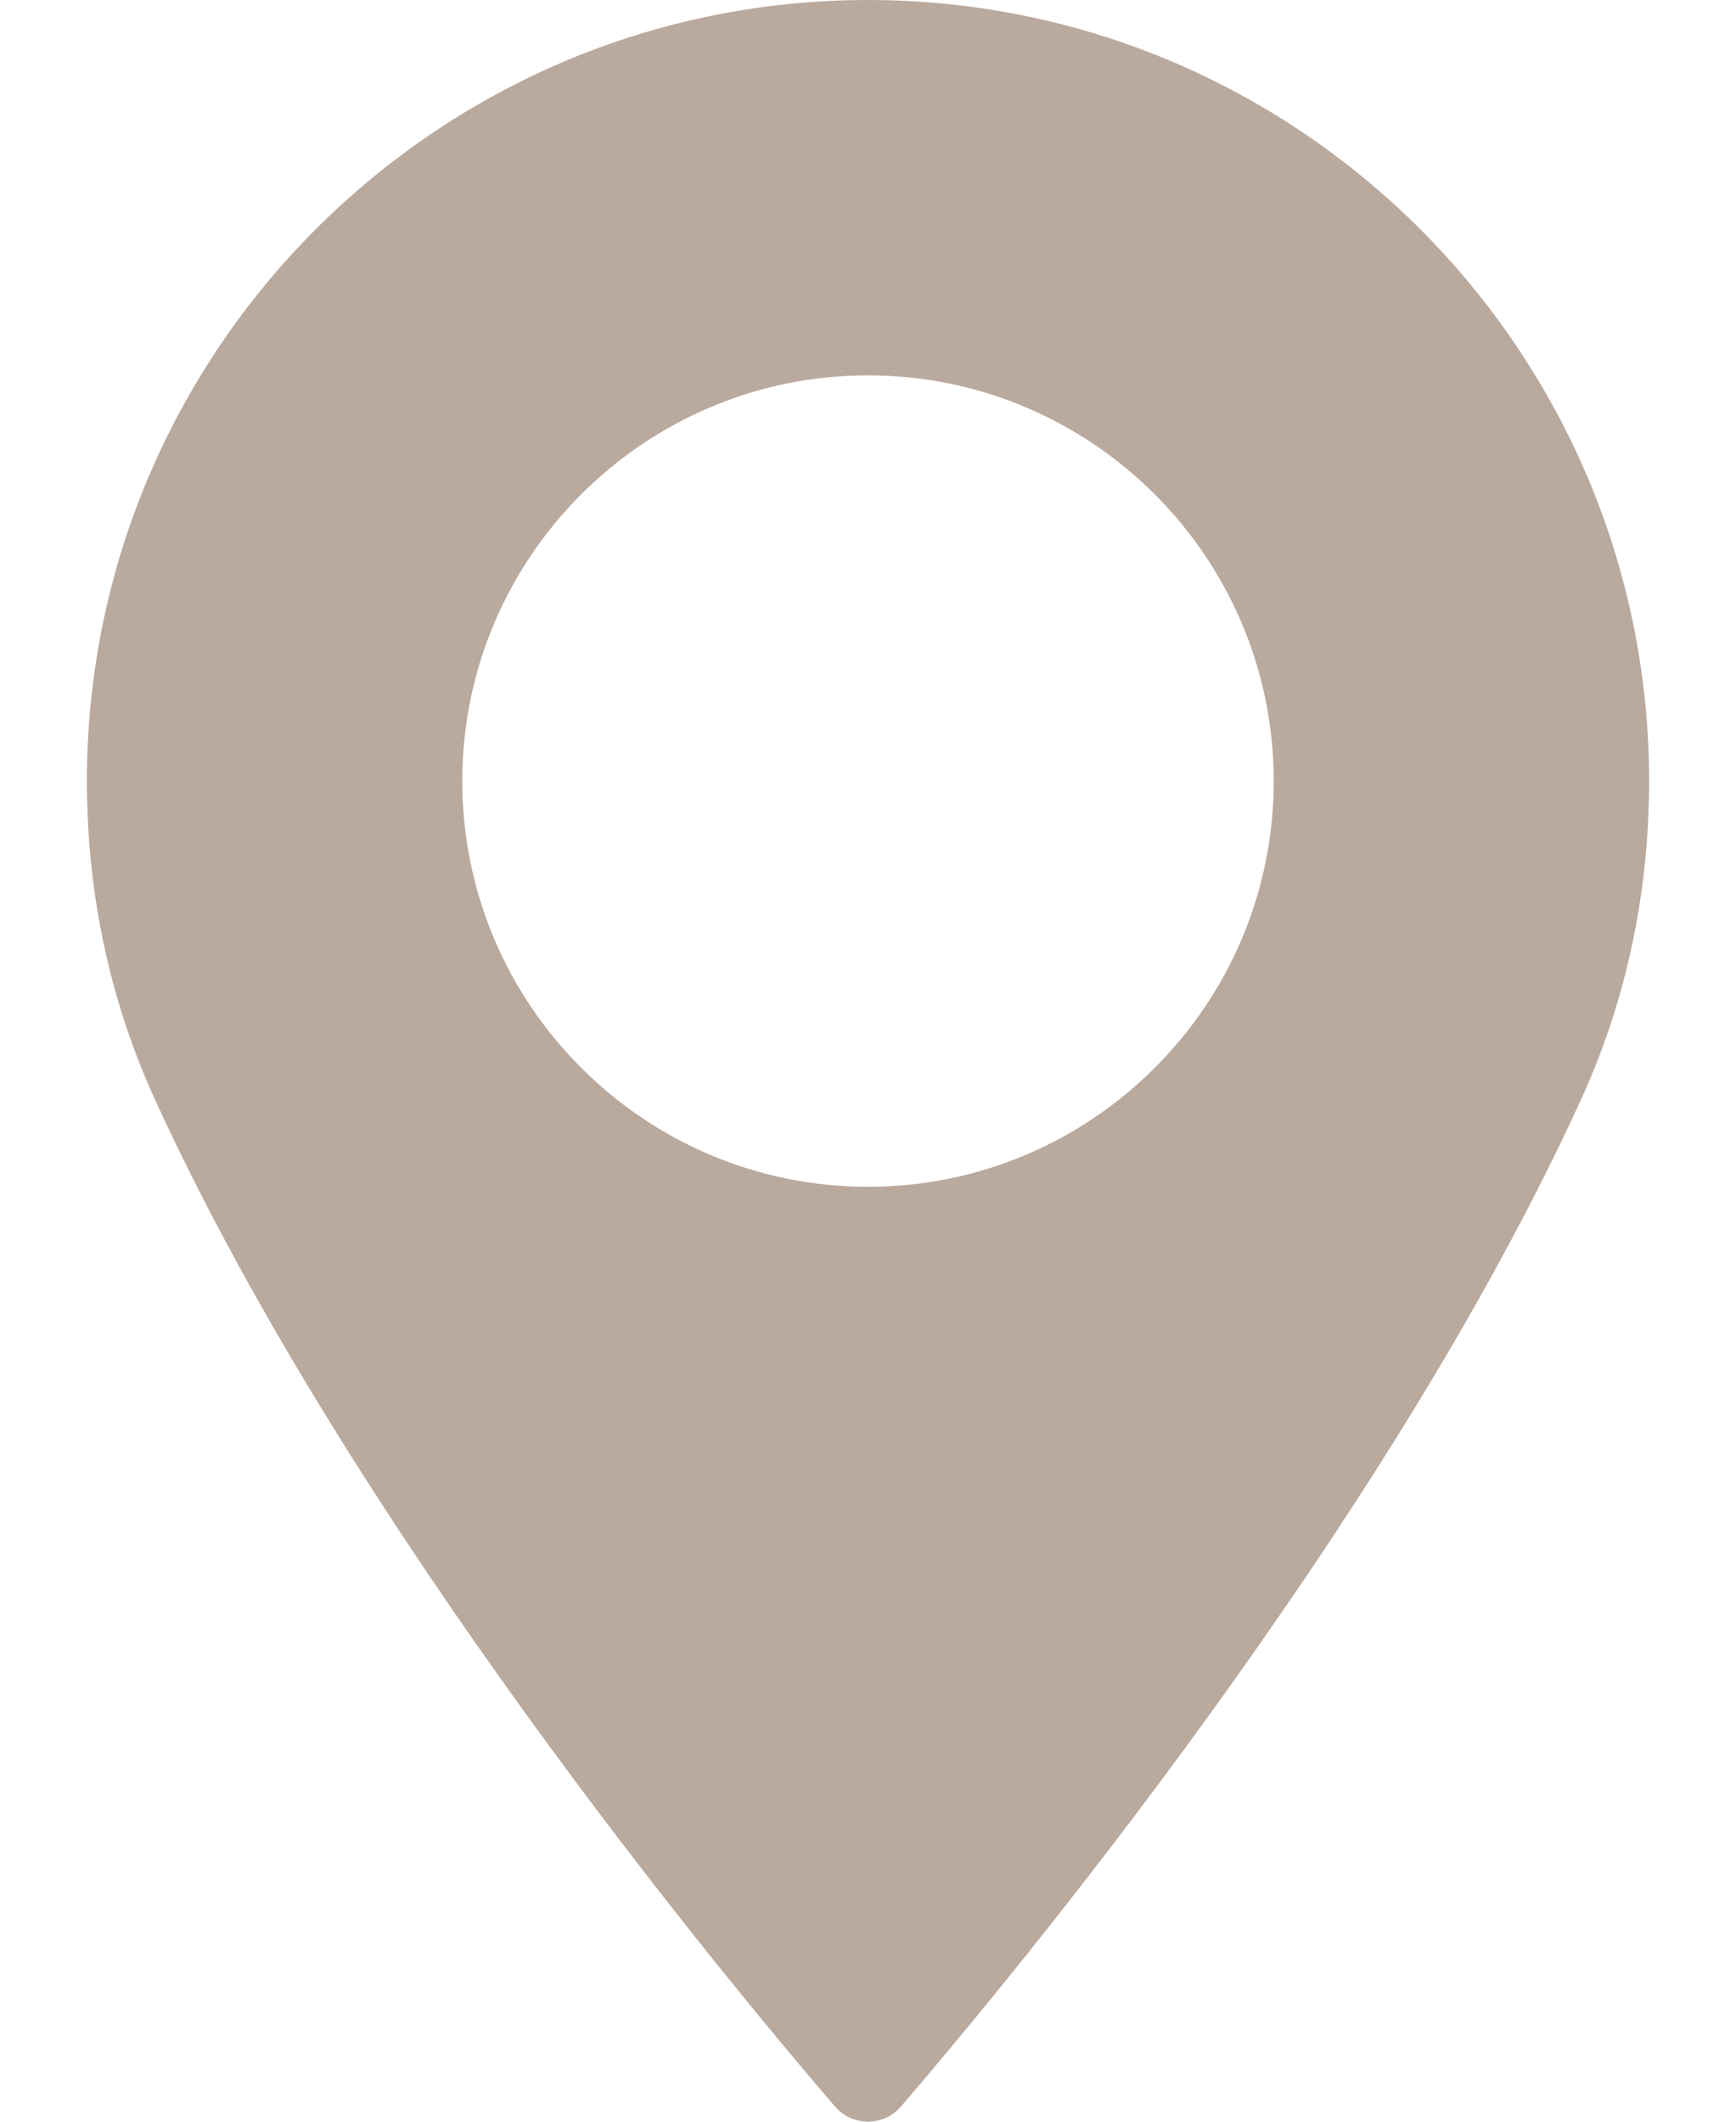 <svg width="18" height="22" viewBox="0 0 18 22" fill="none" xmlns="http://www.w3.org/2000/svg">
<path d="M9 0C4.534 0 0.901 3.633 0.901 8.1C0.901 9.264 1.139 10.377 1.609 11.406C3.634 15.837 7.516 20.515 8.658 21.843C8.744 21.943 8.869 22 9 22C9.131 22 9.256 21.943 9.341 21.843C10.483 20.515 14.365 15.837 16.391 11.406C16.861 10.377 17.099 9.264 17.099 8.1C17.099 3.633 13.466 0 9 0ZM9 12.306C6.68 12.306 4.793 10.419 4.793 8.099C4.793 5.779 6.68 3.892 9 3.892C11.319 3.892 13.207 5.779 13.207 8.099C13.207 10.419 11.32 12.306 9 12.306Z" fill="#BAA99D"/>
</svg>
